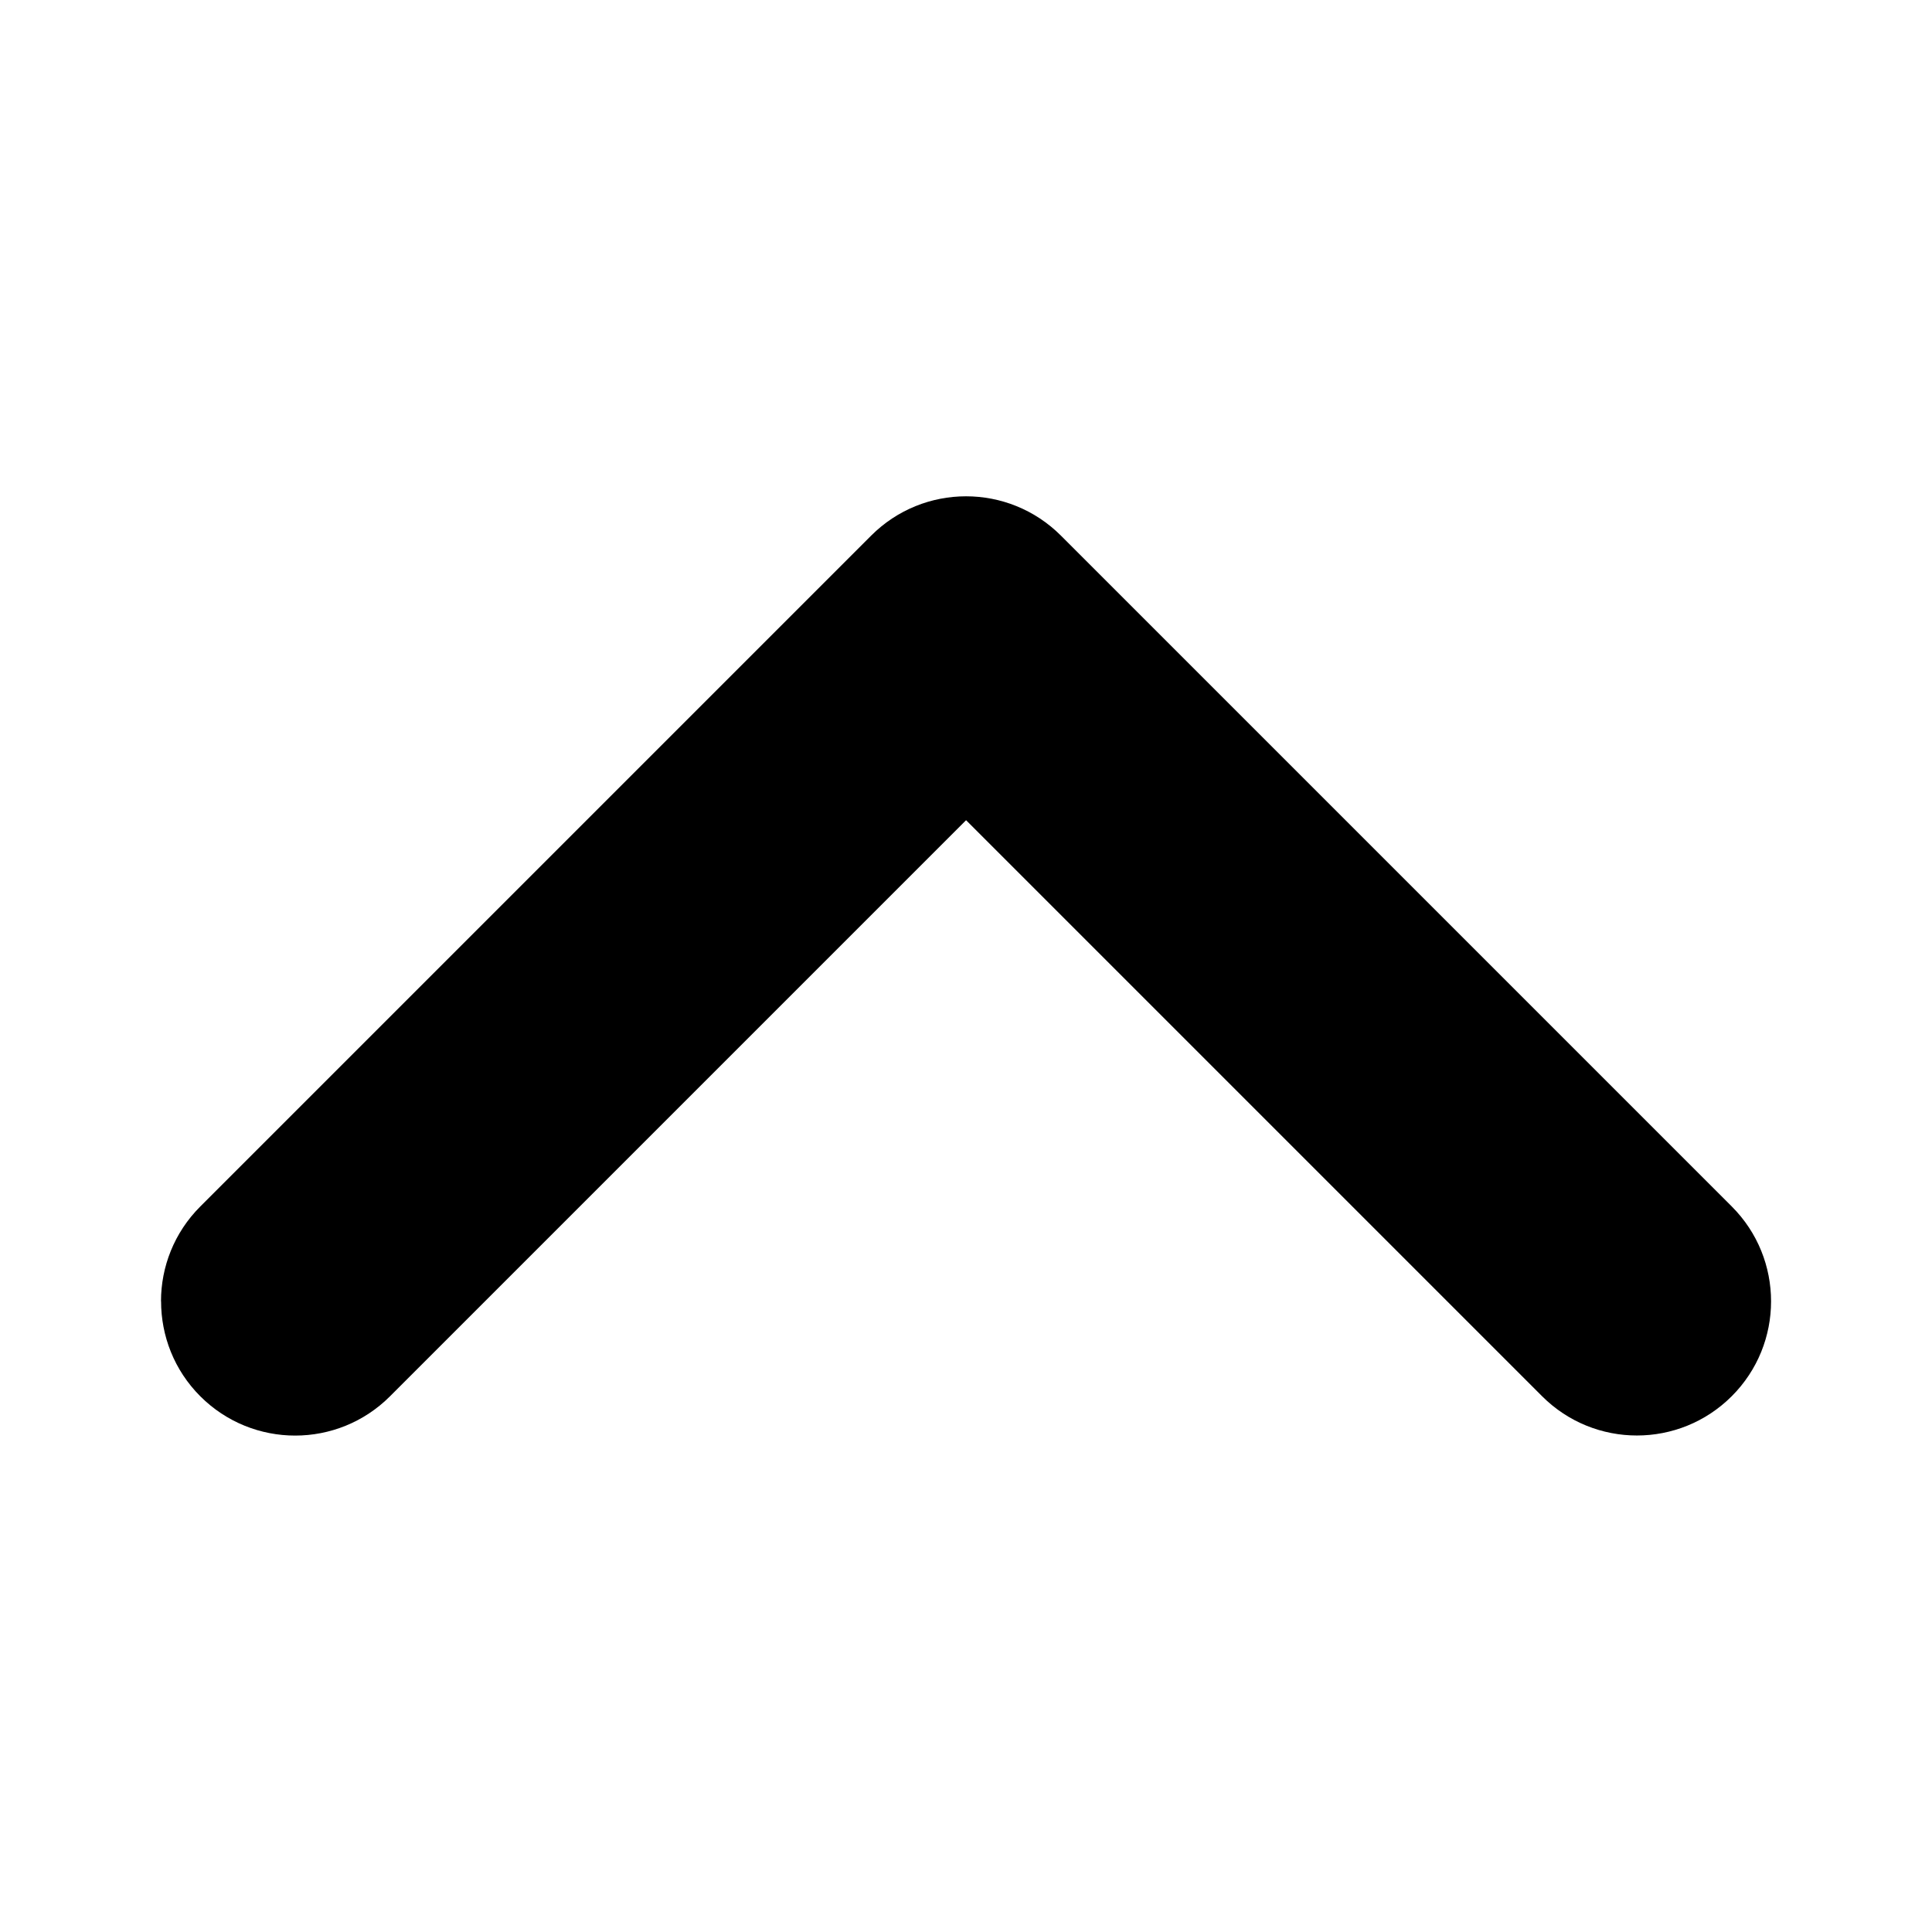 <svg viewBox="0 0 48 48" xmlns="http://www.w3.org/2000/svg"><path d="m4 32.33c0-.853.326-1.706.977-2.356l16.667-16.667c1.302-1.302 3.412-1.302 4.714 0l16.667 16.667c1.302 1.302 1.302 3.412 0 4.714-1.302 1.302-3.411 1.302-4.713 0l-14.31-14.31-14.312 14.312c-1.302 1.302-3.411 1.302-4.714 0-.651-.651-.974-1.505-.974-2.359z"/></svg>
